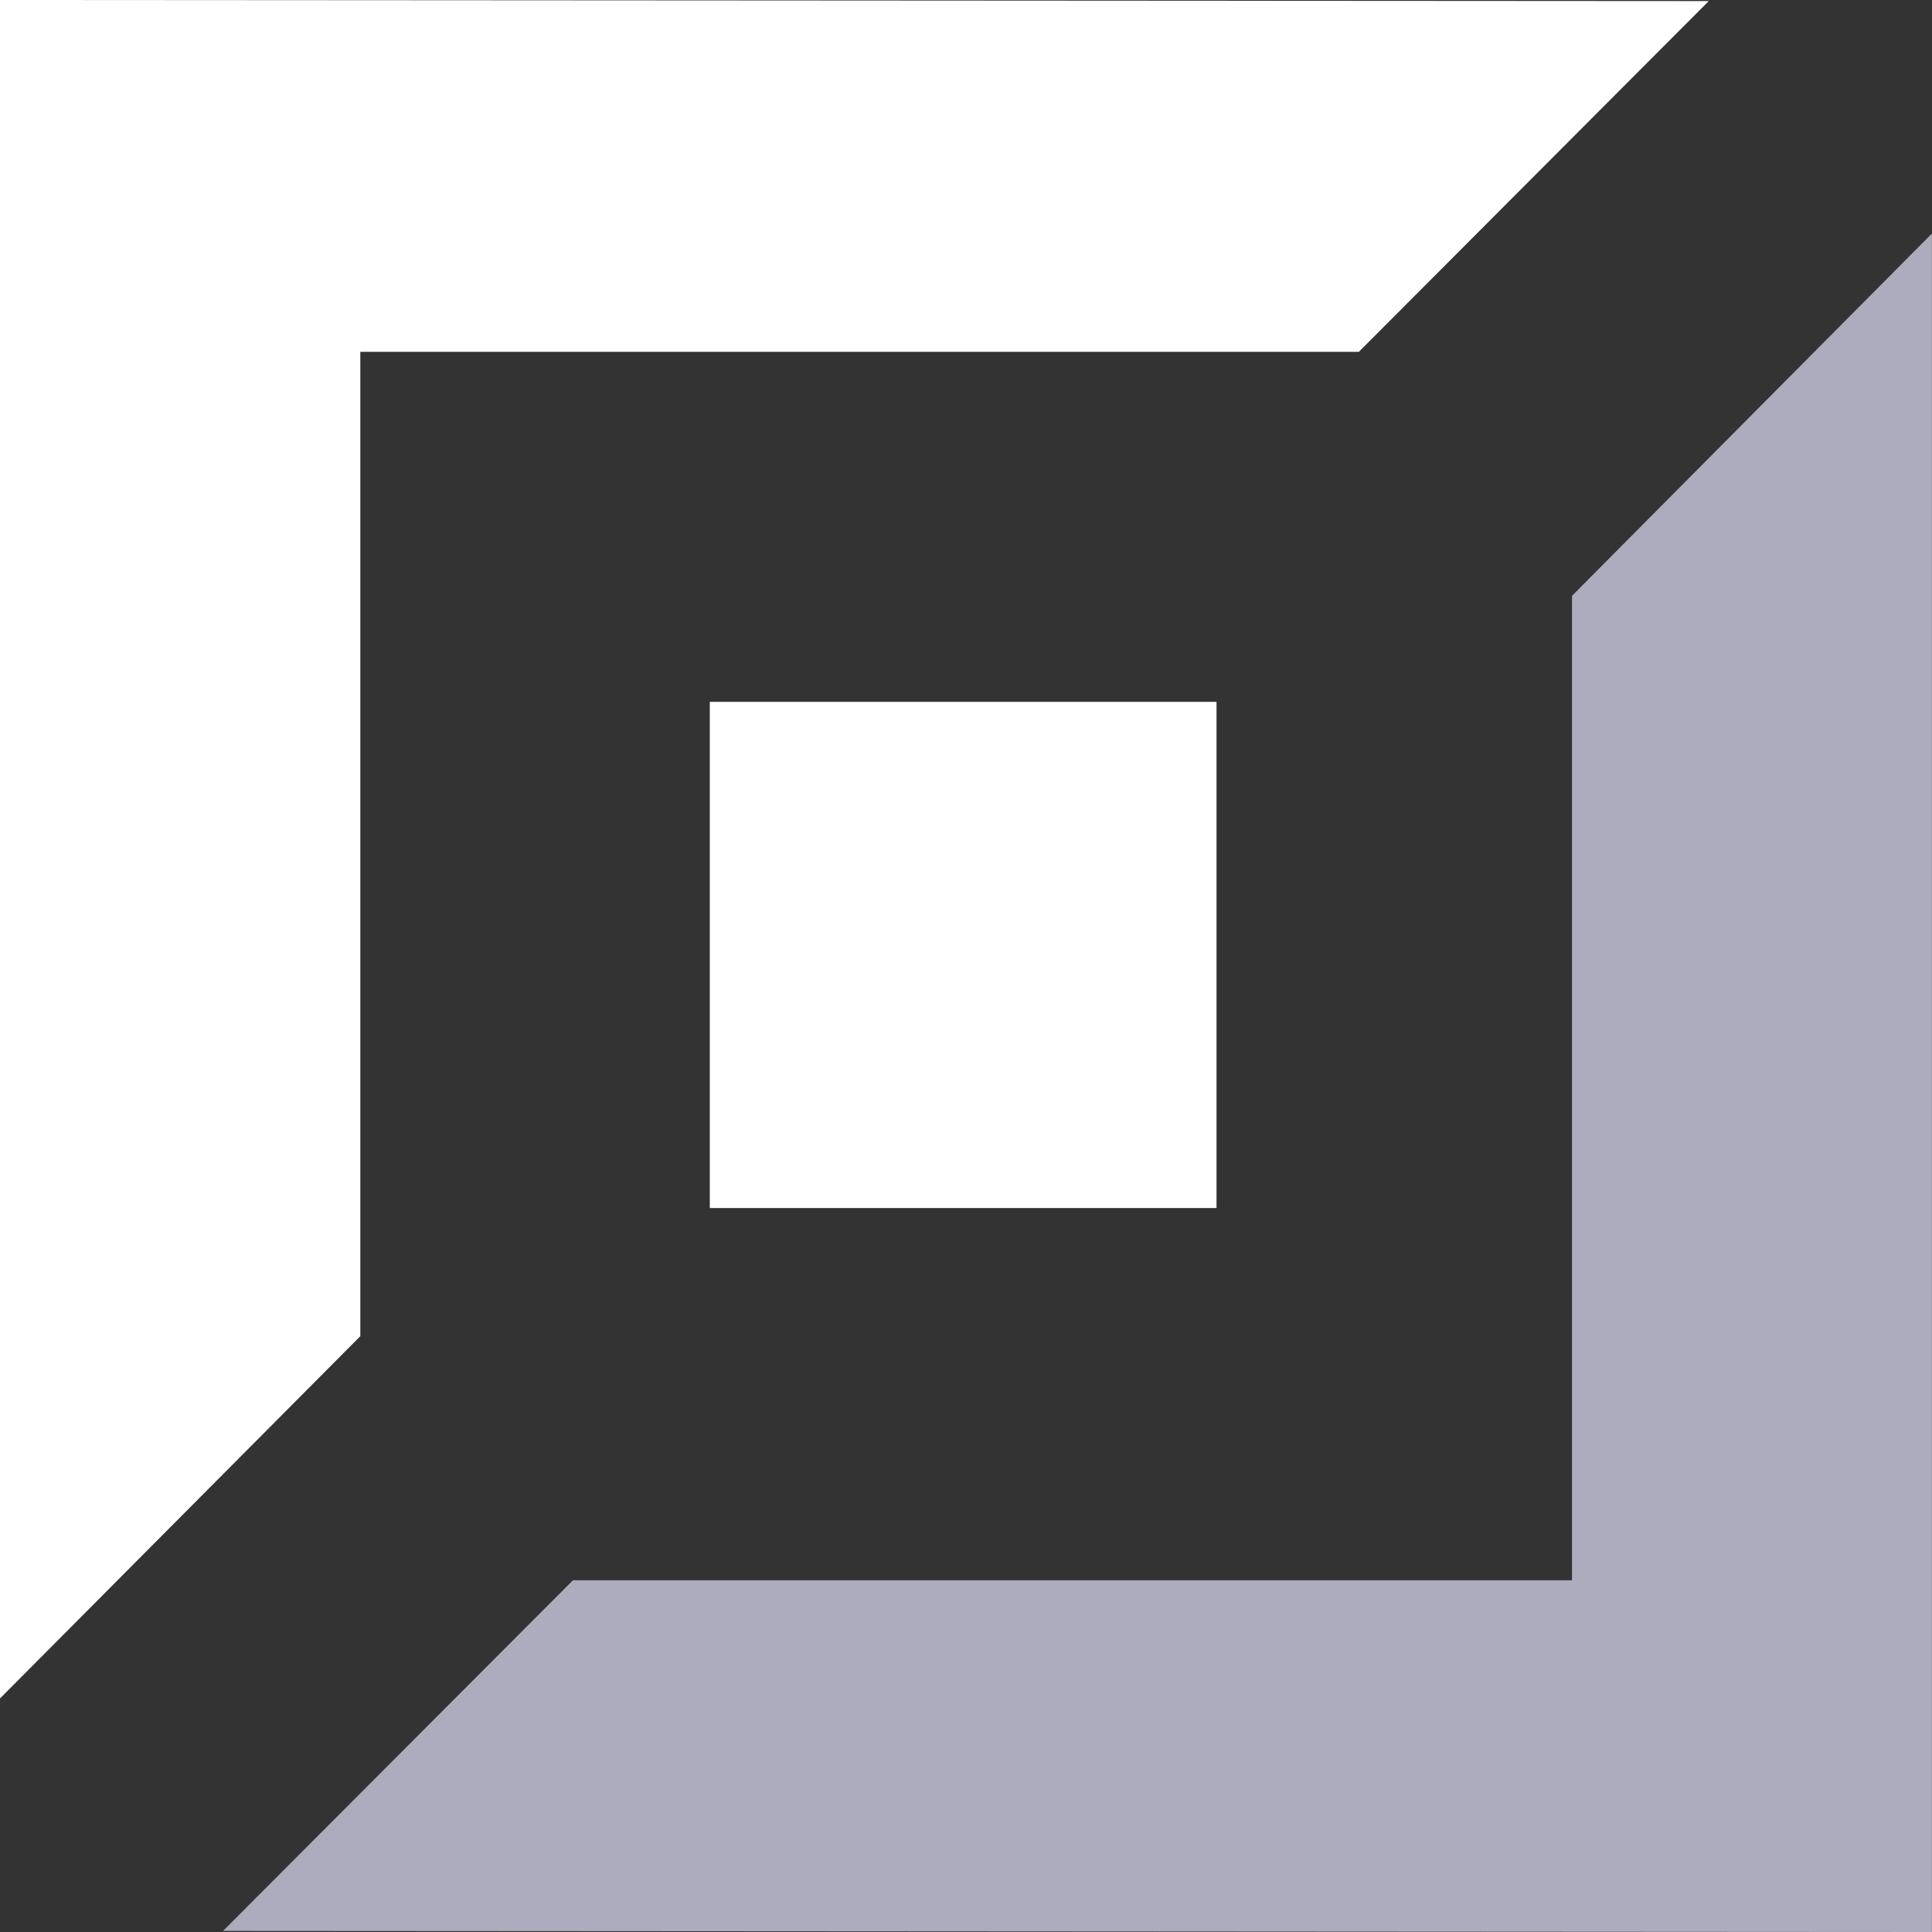 <svg width="18" height="18" viewBox="0 0 18 18" fill="none" xmlns="http://www.w3.org/2000/svg">
<rect x="0" y="0" width="18" height="18" fill="#333333" stroke="none"/>
<path d="M0 0V15.824L3.357 12.449V3.278H12.66L15.92 0.01L0 0Z" fill="white"/>
<path d="M17.999 18V2.176L14.646 5.551V14.723H5.338L2.078 17.99L17.999 18Z" fill="#ACACBE"/>
<path d="M11.334 6.539H6.613V11.255H11.334V6.539Z" fill="white"/>
</svg>
